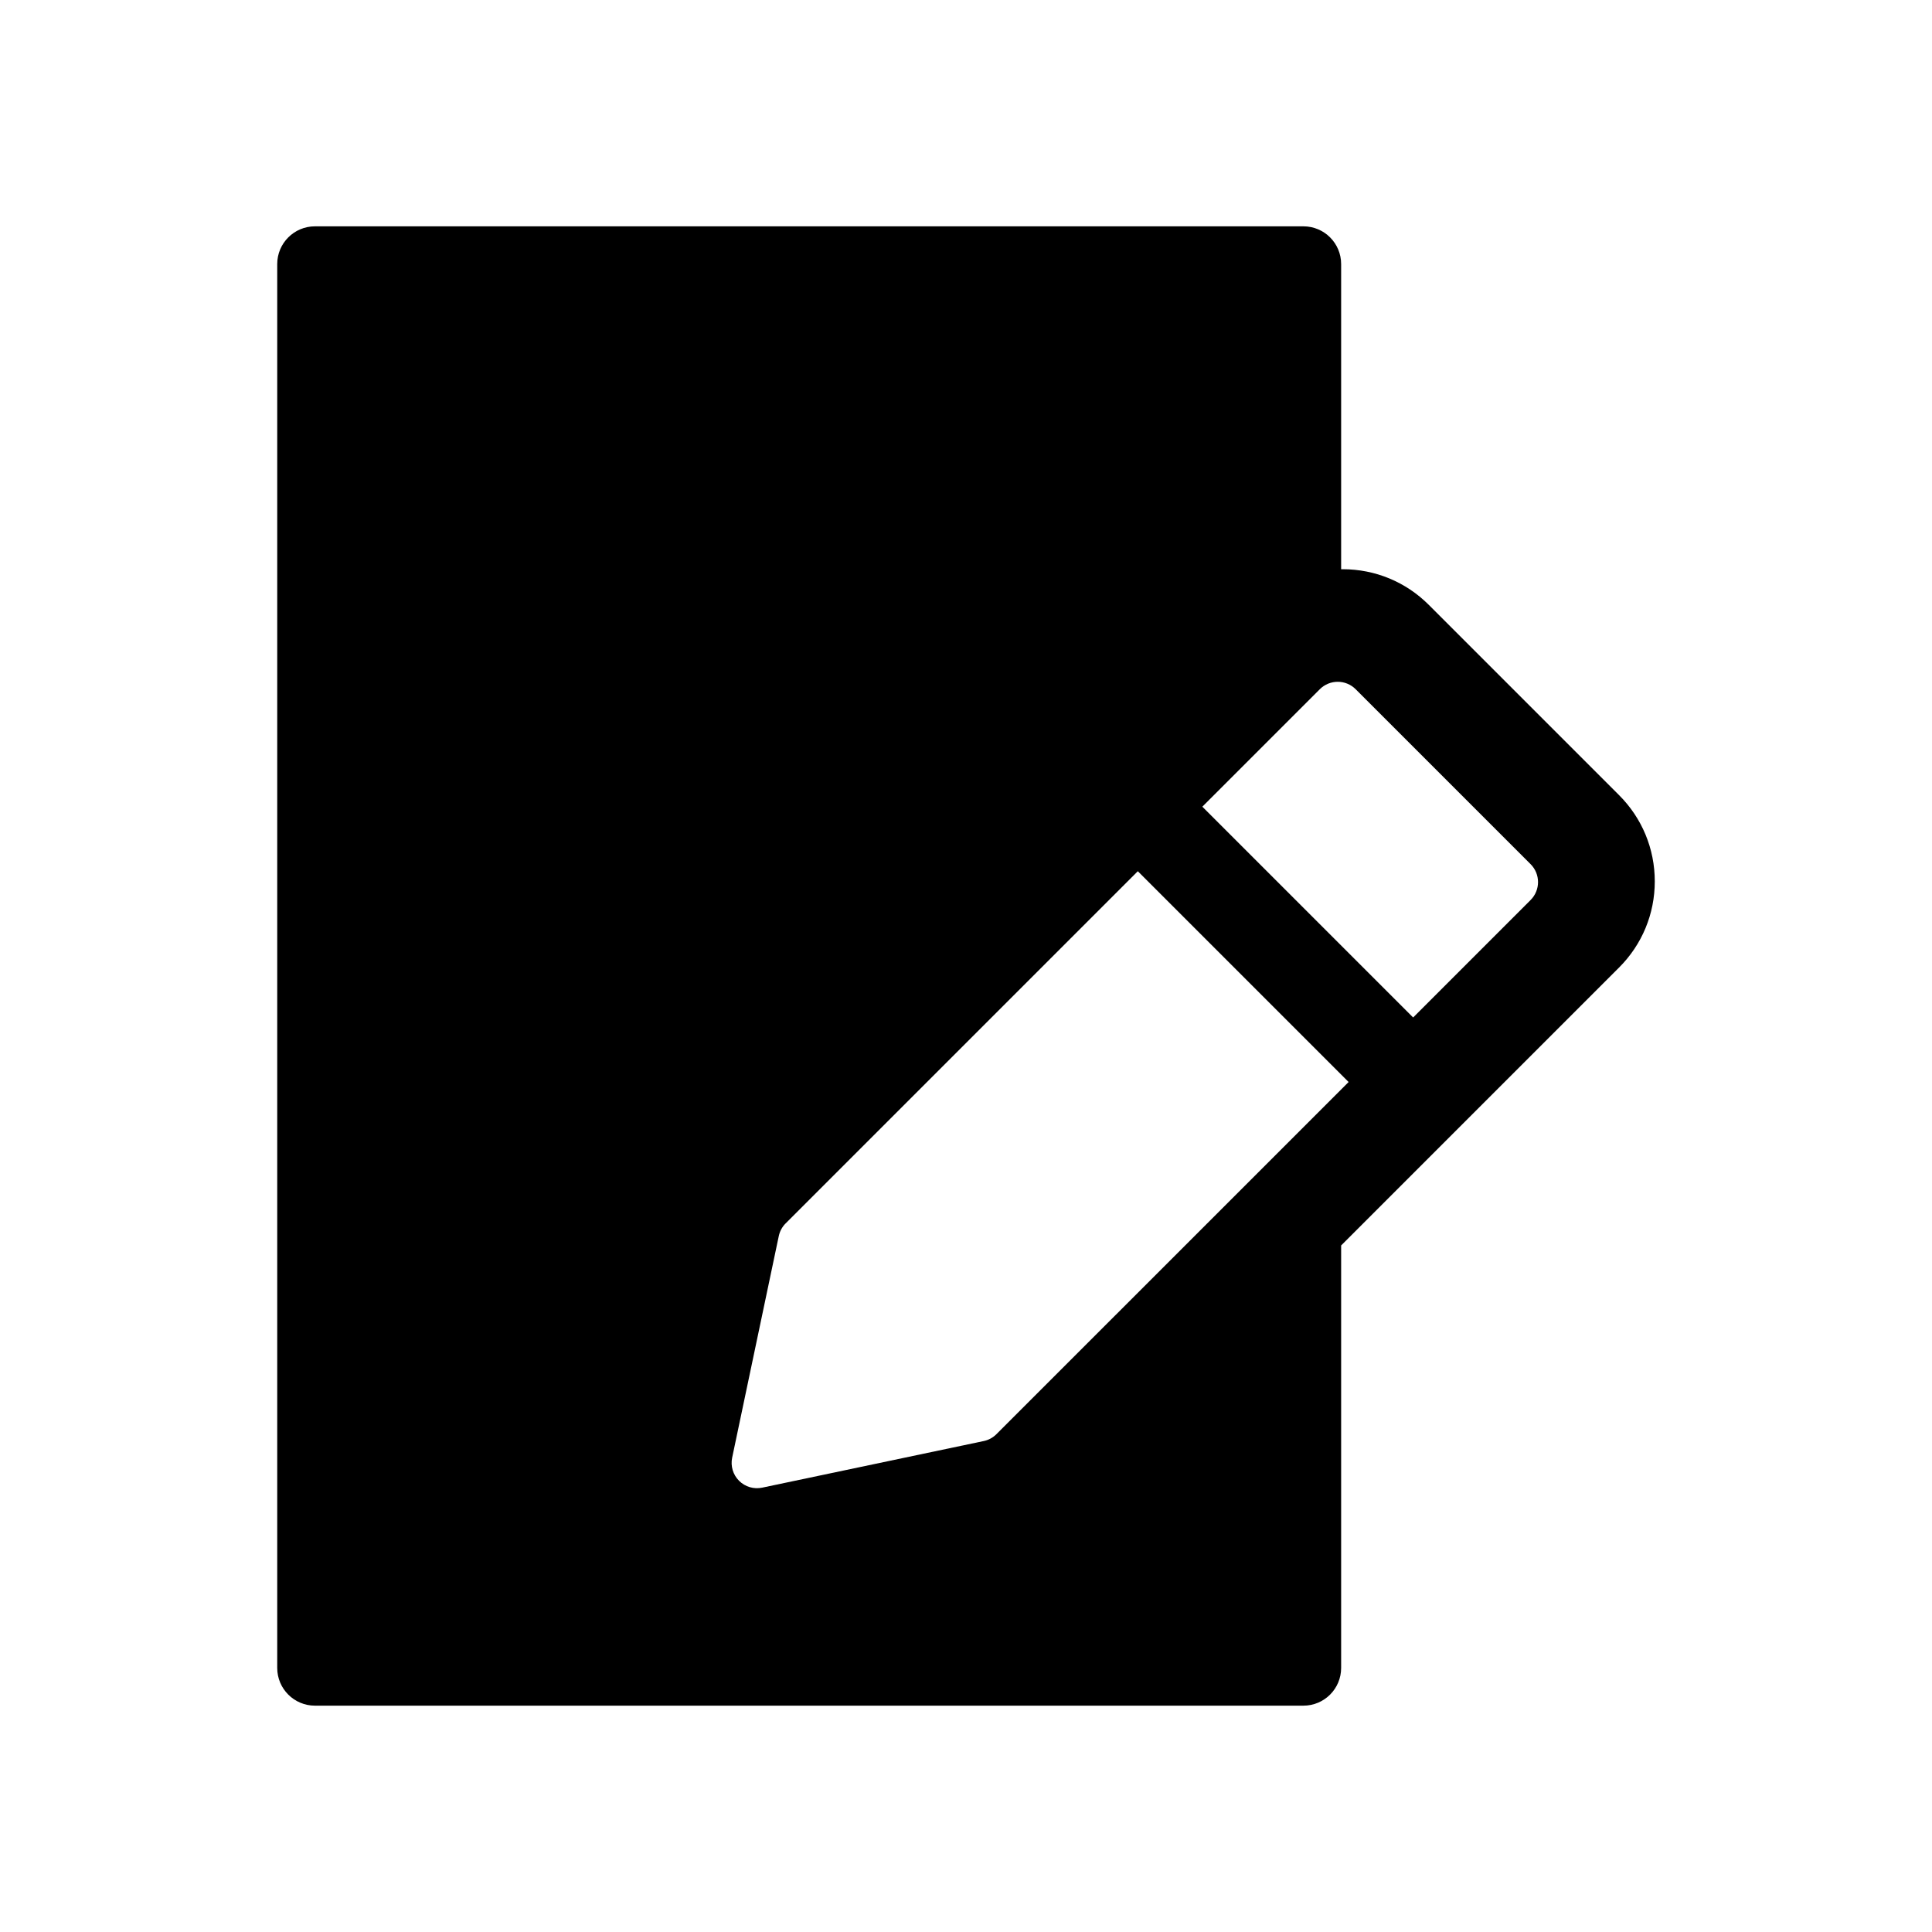 <?xml version="1.0" encoding="iso-8859-1"?>
<!-- Generator: Adobe Illustrator 16.0.0, SVG Export Plug-In . SVG Version: 6.00 Build 0)  -->
<!DOCTYPE svg PUBLIC "-//W3C//DTD SVG 1.1//EN" "http://www.w3.org/Graphics/SVG/1.1/DTD/svg11.dtd">
<svg version="1.1" id="Layer_1" xmlns="http://www.w3.org/2000/svg" xmlns:xlink="http://www.w3.org/1999/xlink" x="0px" y="0px"
	 width="512px" height="512px" viewBox="0 0 512 512" style="enable-background:new 0 0 512 512;" xml:space="preserve">
<path d="M429.071,210.722l-50.412-50.412c-6.102-6.102-14.214-9.461-22.843-9.461c-0.135,0-0.268,0.008-0.401,0.01V69.981
	c0-5.523-4.477-10-10-10H83.467c-5.522,0-10,4.477-10,10v372.037c0,5.523,4.478,10,10,10h261.948c5.523,0,10-4.477,10-10V330.063
	l73.656-73.656c6.102-6.102,9.462-14.214,9.462-22.843C438.533,224.935,435.172,216.822,429.071,210.722z M264.068,380.068
	c-0.921,0.922-2.092,1.556-3.367,1.824l-58.713,12.352c-2.222,0.467-4.528-0.219-6.133-1.824c-1.605-1.605-2.291-3.912-1.823-6.133
	l12.351-58.712c0.269-1.276,0.901-2.446,1.823-3.368l93.326-93.326l55.863,55.863L264.068,380.068z M405.626,238.512l-31.13,31.131
	l-55.863-55.863l31.13-31.13c2.624-2.624,6.877-2.624,9.501,0l46.362,46.362C408.25,231.635,408.25,235.889,405.626,238.512z"/>
</svg>
